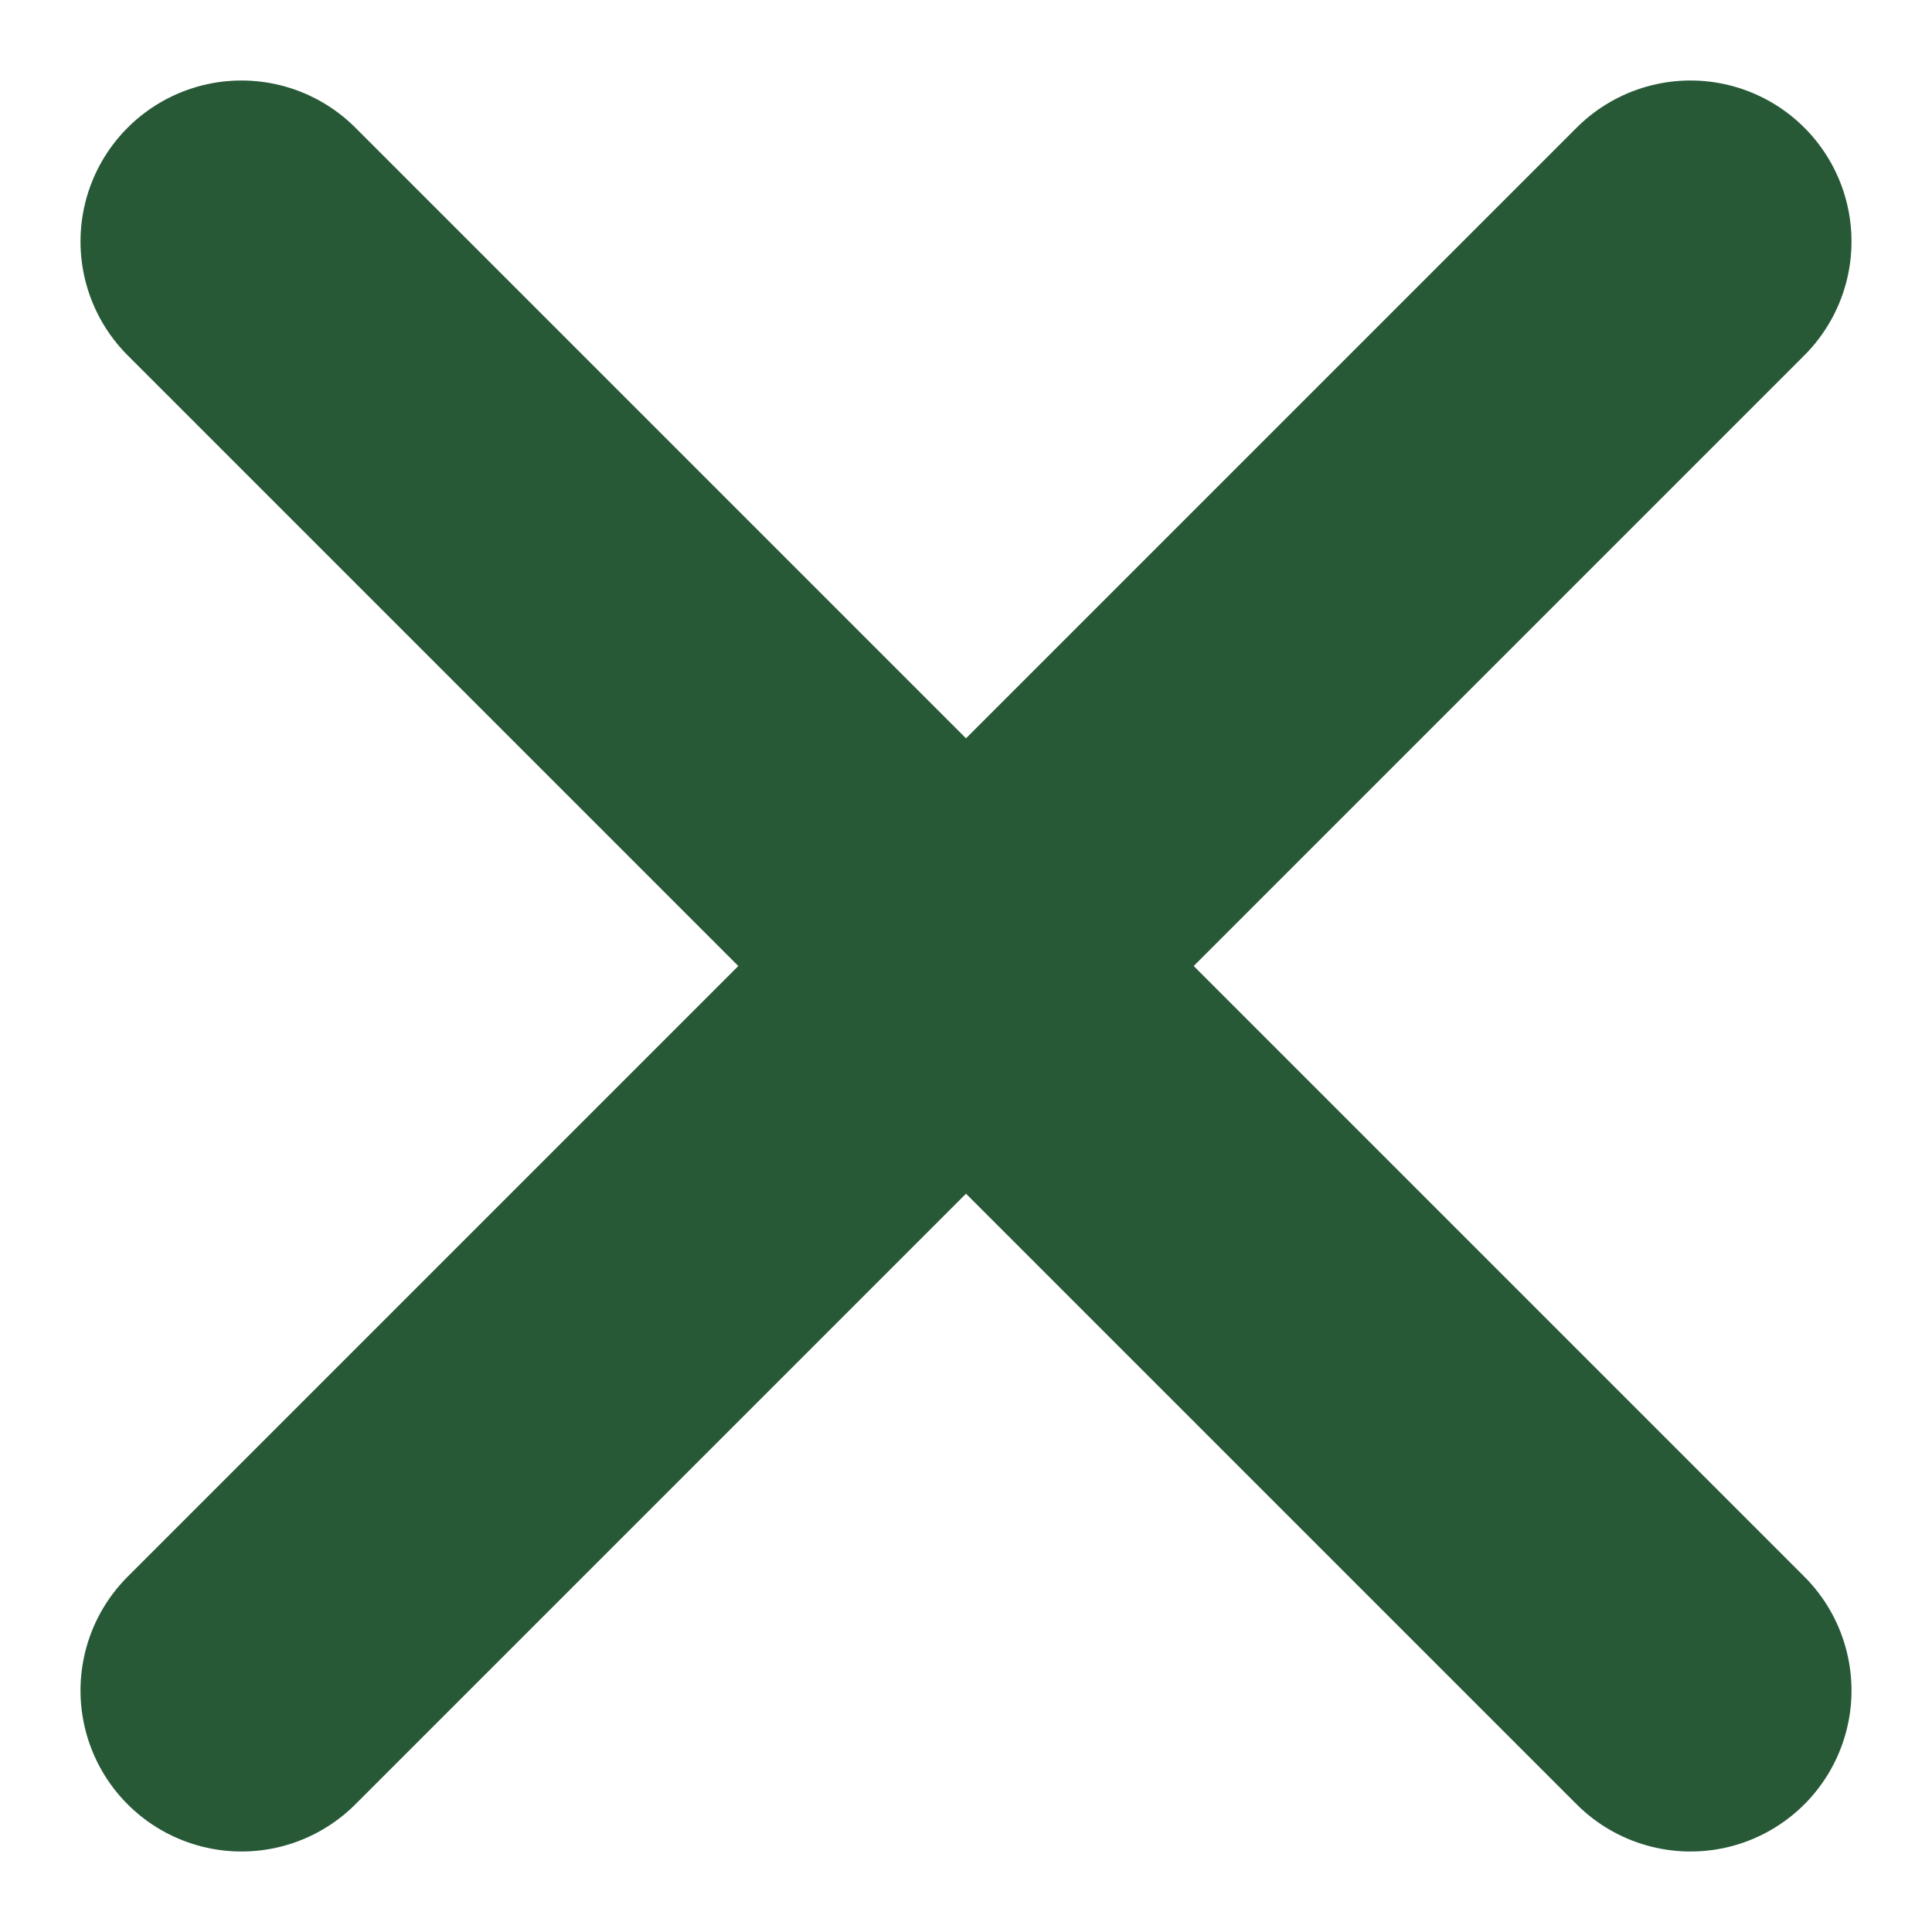 <?xml version="1.0" encoding="UTF-8"?>
<svg width="12px" height="12px" viewBox="0 0 12 12" version="1.1" xmlns="http://www.w3.org/2000/svg" xmlns:xlink="http://www.w3.org/1999/xlink">
    <!-- Generator: Sketch 48.2 (47327) - http://www.bohemiancoding.com/sketch -->
    <title>Button-Icon/Cross_12x12</title>
    <desc>Created with Sketch.</desc>
    <defs></defs>
    <g id="Symbols" stroke="none" stroke-width="1" fill="none" fill-rule="evenodd" stroke-linecap="round">
        <g id="Button-Icon/Cross_12x12" stroke="#275937" stroke-width="2">
            <path d="M10.5,1.5 L1.5,10.5" id="Line-3"></path>
            <path d="M10.5,1.5 L1.5,10.5" id="Line-3" transform="translate(6, 6) scale(-1, 1) translate(-6, -6) "></path>
        </g>
    </g>
</svg>
